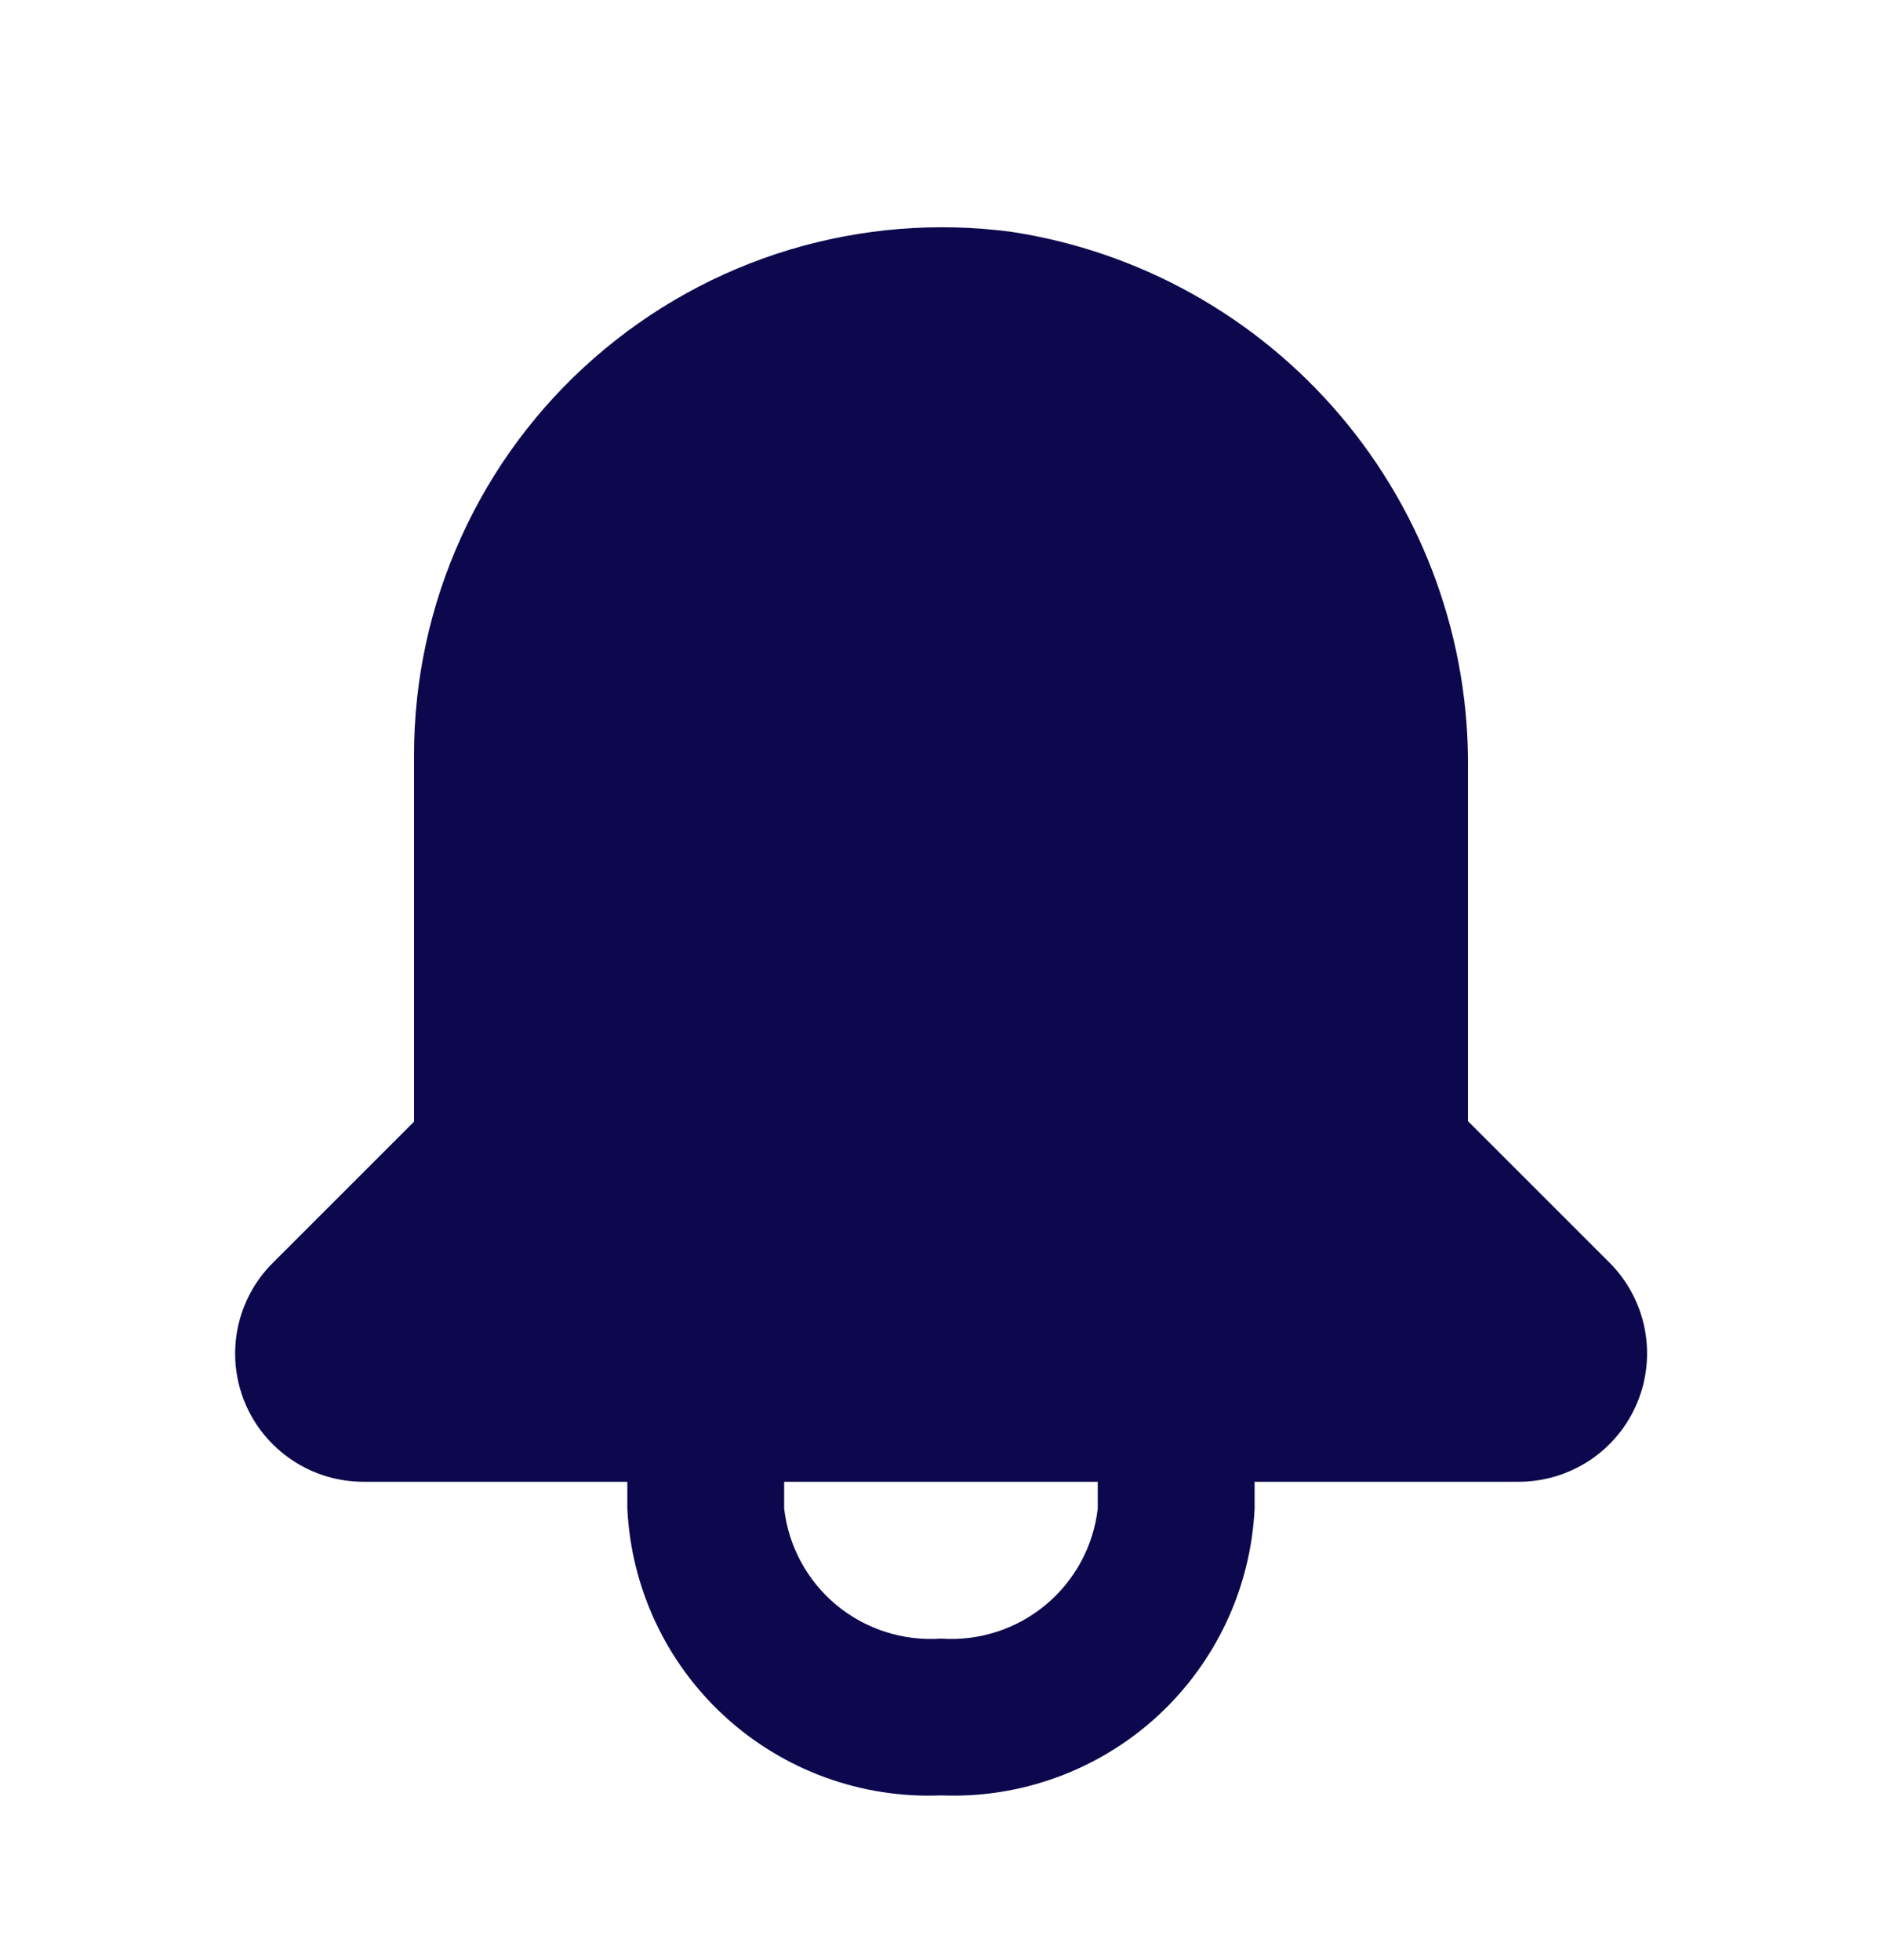 <svg width="24" height="25" viewBox="0 0 24 25" fill="none" xmlns="http://www.w3.org/2000/svg">
<path d="M11.999 22.899C10.985 22.941 9.994 22.579 9.245 21.894C8.495 21.208 8.048 20.253 8 19.239V18.899H4.637C4.313 18.899 3.996 18.804 3.727 18.624C3.457 18.444 3.247 18.189 3.123 17.89C2.999 17.59 2.967 17.261 3.03 16.944C3.094 16.626 3.25 16.334 3.48 16.106L5.28 14.306V9.626C5.28 8.667 5.486 7.72 5.883 6.847C6.279 5.974 6.857 5.196 7.579 4.565C8.3 3.934 9.148 3.463 10.065 3.186C10.983 2.909 11.949 2.831 12.899 2.957C14.536 3.207 16.027 4.042 17.097 5.306C18.167 6.57 18.743 8.178 18.72 9.834V14.299L20.52 16.099C20.75 16.327 20.908 16.62 20.972 16.938C21.036 17.257 21.004 17.587 20.88 17.887C20.756 18.188 20.545 18.444 20.275 18.624C20.004 18.804 19.686 18.9 19.361 18.899H15.999V19.24C15.951 20.254 15.503 21.208 14.754 21.894C14.004 22.579 13.014 22.941 11.999 22.899ZM10 18.899V19.24C10.055 19.721 10.294 20.162 10.666 20.471C11.039 20.78 11.517 20.933 11.999 20.899C12.482 20.933 12.96 20.78 13.332 20.471C13.705 20.162 13.944 19.721 13.999 19.24V18.899H10Z" fill="#0D084D"/>
</svg>
